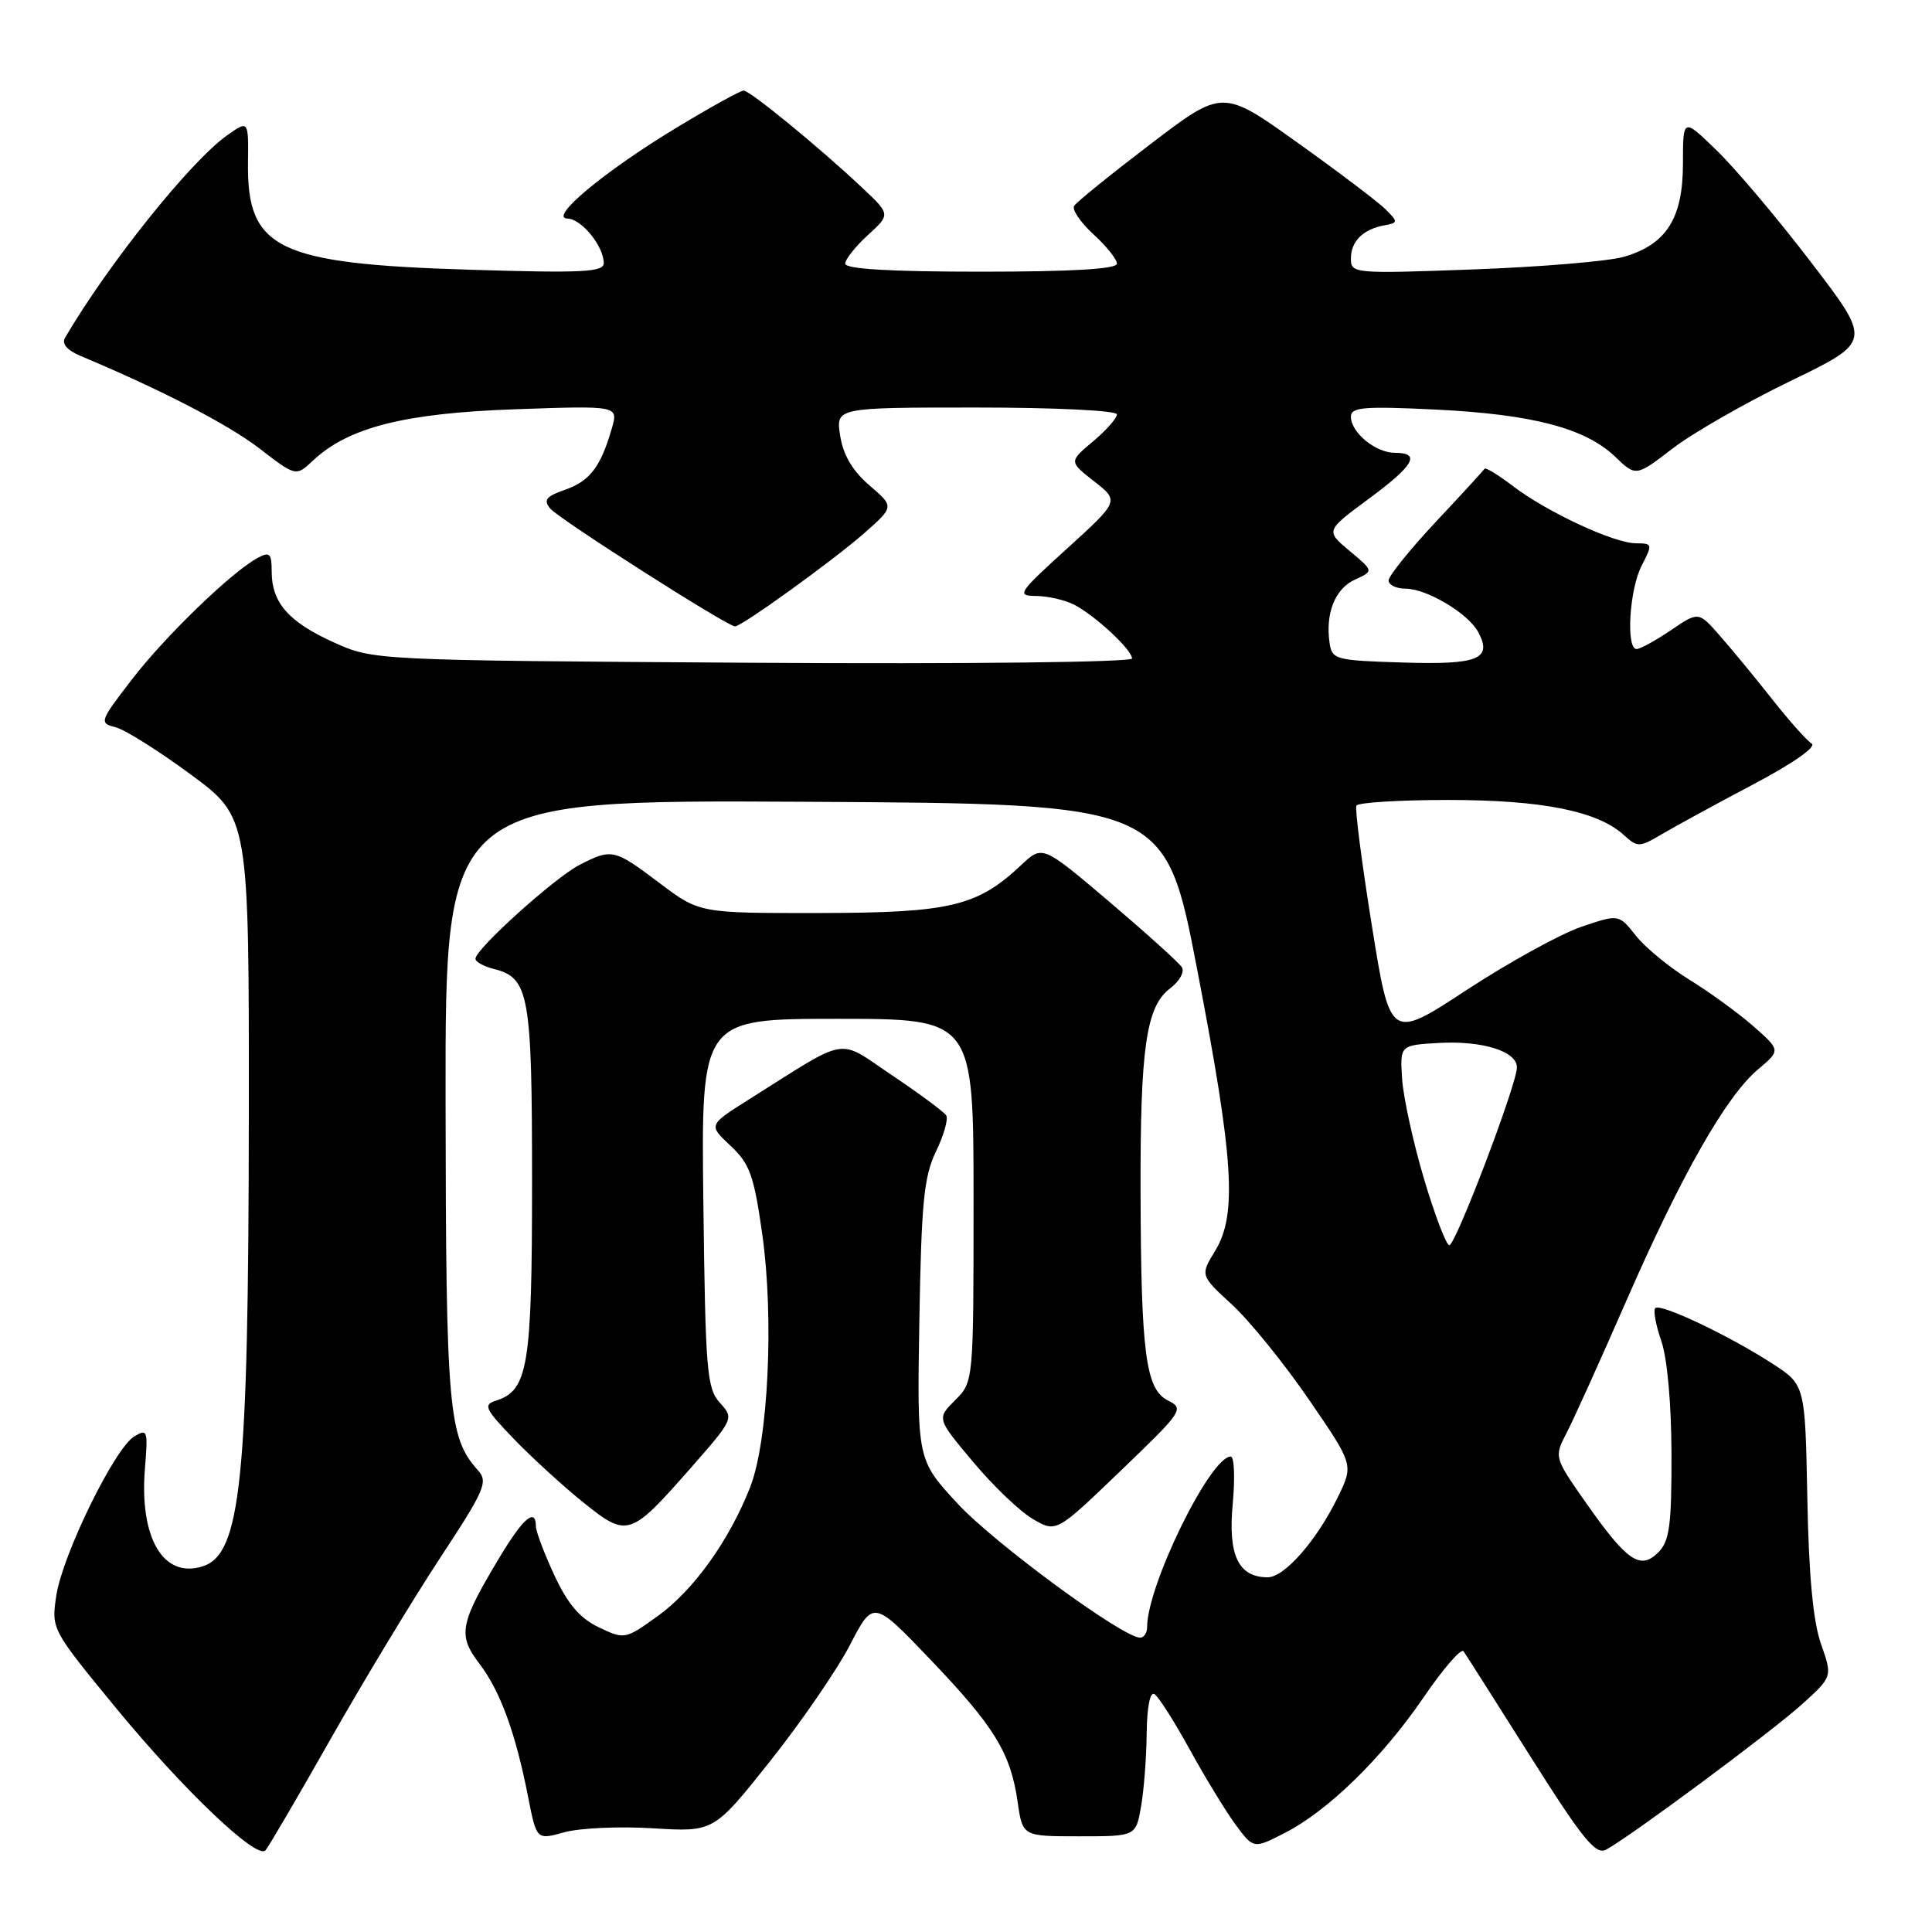 <?xml version="1.0" encoding="UTF-8" standalone="no"?>
<!DOCTYPE svg PUBLIC "-//W3C//DTD SVG 1.1//EN" "http://www.w3.org/Graphics/SVG/1.1/DTD/svg11.dtd" >
<svg xmlns="http://www.w3.org/2000/svg" xmlns:xlink="http://www.w3.org/1999/xlink" version="1.1" viewBox="0 0 256 256">
 <g >
 <path fill="currentColor"
d=" M 43.79 230.46 C 48.17 222.74 54.70 211.94 58.30 206.46 C 64.25 197.41 64.71 196.35 63.33 194.82 C 59.41 190.47 59.09 186.83 59.04 145.74 C 59.00 105.98 59.00 105.98 106.70 106.24 C 154.41 106.50 154.41 106.50 158.64 128.50 C 163.49 153.66 163.95 160.93 161.01 165.75 C 159.03 168.99 159.03 168.99 163.27 172.89 C 165.60 175.04 170.17 180.68 173.43 185.44 C 179.36 194.08 179.36 194.08 177.30 198.32 C 174.50 204.09 170.21 209.00 167.98 209.00 C 164.10 209.00 162.70 206.09 163.34 199.30 C 163.66 195.84 163.55 193.00 163.08 193.00 C 160.37 193.00 152.00 210.08 152.00 215.60 C 152.00 216.37 151.58 217.00 151.07 217.00 C 148.77 217.00 131.72 204.47 126.87 199.22 C 121.51 193.42 121.51 193.42 121.82 174.96 C 122.09 159.33 122.42 155.90 124.02 152.58 C 125.06 150.43 125.67 148.28 125.38 147.80 C 125.08 147.33 121.87 144.94 118.23 142.50 C 110.79 137.51 112.74 137.18 99.18 145.72 C 93.86 149.07 93.86 149.07 96.79 151.81 C 99.34 154.19 99.90 155.73 101.00 163.51 C 102.58 174.64 101.80 190.92 99.40 197.06 C 96.63 204.12 91.89 210.74 87.16 214.13 C 82.84 217.24 82.75 217.25 79.35 215.63 C 76.84 214.43 75.24 212.56 73.46 208.74 C 72.12 205.86 71.02 202.94 71.01 202.25 C 70.99 199.74 69.35 201.12 66.26 206.25 C 60.90 215.16 60.62 216.63 63.51 220.43 C 66.29 224.07 68.31 229.59 69.99 238.16 C 71.10 243.81 71.10 243.81 74.80 242.78 C 76.84 242.22 82.12 241.98 86.54 242.26 C 94.58 242.75 94.58 242.75 102.04 233.37 C 106.14 228.21 110.90 221.29 112.61 217.99 C 115.72 211.99 115.72 211.99 123.29 219.91 C 131.79 228.80 133.92 232.29 134.85 238.81 C 135.50 243.32 135.50 243.32 143.00 243.32 C 150.50 243.32 150.50 243.32 151.19 239.41 C 151.57 237.26 151.91 232.89 151.94 229.69 C 151.98 226.18 152.39 224.12 152.98 224.48 C 153.51 224.82 155.61 228.11 157.63 231.79 C 159.66 235.48 162.39 239.96 163.70 241.75 C 166.10 244.99 166.10 244.99 170.19 242.90 C 175.96 239.96 183.13 232.96 188.65 224.89 C 191.24 221.09 193.62 218.35 193.93 218.81 C 194.25 219.26 198.25 225.56 202.83 232.81 C 209.75 243.76 211.44 245.83 212.83 245.08 C 216.08 243.32 234.77 229.45 238.77 225.83 C 242.82 222.17 242.82 222.17 241.29 217.83 C 240.25 214.87 239.67 208.74 239.48 198.50 C 239.19 183.50 239.19 183.50 234.84 180.68 C 229.14 176.98 220.01 172.65 219.34 173.33 C 219.04 173.62 219.40 175.58 220.13 177.68 C 220.92 179.96 221.47 186.02 221.48 192.71 C 221.50 202.12 221.22 204.21 219.73 205.70 C 217.35 208.08 215.60 206.89 210.20 199.20 C 205.91 193.08 205.91 193.08 207.62 189.79 C 208.56 187.98 212.13 180.07 215.56 172.22 C 222.82 155.63 228.73 145.24 232.96 141.69 C 235.95 139.17 235.95 139.17 232.33 135.98 C 230.33 134.23 226.52 131.46 223.86 129.82 C 221.20 128.18 218.00 125.55 216.76 123.98 C 214.50 121.12 214.50 121.12 209.50 122.82 C 206.75 123.76 199.93 127.52 194.35 131.17 C 184.21 137.82 184.21 137.82 181.78 122.66 C 180.44 114.32 179.52 107.16 179.73 106.75 C 179.94 106.34 185.42 106.00 191.90 106.00 C 204.30 106.00 211.64 107.46 215.14 110.62 C 216.99 112.31 217.22 112.30 220.26 110.50 C 222.01 109.47 227.44 106.51 232.32 103.93 C 237.51 101.20 240.73 98.95 240.06 98.53 C 239.42 98.14 237.07 95.50 234.83 92.66 C 232.59 89.82 229.48 86.04 227.91 84.26 C 225.07 81.01 225.07 81.01 221.40 83.51 C 219.37 84.88 217.33 86.00 216.86 86.00 C 215.42 86.00 215.90 78.10 217.53 74.95 C 219.00 72.10 218.97 72.00 216.78 71.99 C 213.85 71.98 204.98 67.85 200.46 64.40 C 198.53 62.93 196.84 61.90 196.72 62.11 C 196.59 62.32 193.68 65.50 190.24 69.16 C 186.81 72.83 184.00 76.32 184.00 76.91 C 184.00 77.51 185.01 78.00 186.25 78.00 C 189.06 78.01 194.55 81.28 195.87 83.75 C 197.78 87.33 195.90 88.10 185.92 87.79 C 176.89 87.51 176.49 87.40 176.17 85.15 C 175.61 81.23 176.92 77.99 179.54 76.80 C 182.03 75.67 182.03 75.67 178.83 73.00 C 175.64 70.33 175.64 70.33 181.32 66.13 C 187.38 61.66 188.33 60.00 184.83 60.00 C 182.27 60.00 179.00 57.31 179.00 55.21 C 179.00 53.95 180.72 53.81 190.25 54.27 C 203.10 54.90 210.07 56.74 214.02 60.52 C 216.77 63.16 216.77 63.16 221.64 59.42 C 224.31 57.37 231.34 53.34 237.26 50.48 C 248.02 45.27 248.02 45.27 240.08 34.89 C 235.72 29.17 230.09 22.49 227.58 20.04 C 223.00 15.58 223.00 15.58 223.00 21.66 C 223.00 28.92 220.83 32.37 215.20 34.02 C 213.17 34.62 204.19 35.37 195.25 35.70 C 179.40 36.28 179.00 36.25 179.00 34.27 C 179.00 31.98 180.60 30.38 183.43 29.86 C 185.27 29.52 185.28 29.42 183.59 27.73 C 182.61 26.76 177.36 22.78 171.91 18.89 C 162.00 11.81 162.00 11.81 152.45 19.09 C 147.19 23.10 142.64 26.78 142.33 27.28 C 142.02 27.78 143.17 29.47 144.88 31.04 C 146.60 32.61 148.00 34.36 148.00 34.94 C 148.00 35.65 141.97 36.00 130.00 36.00 C 118.03 36.00 112.00 35.65 112.00 34.94 C 112.00 34.36 113.35 32.65 115.00 31.15 C 118.00 28.41 118.00 28.41 114.25 24.88 C 108.56 19.52 99.38 12.00 98.53 12.00 C 98.12 12.00 94.12 14.21 89.64 16.92 C 80.05 22.72 72.64 28.90 75.19 28.96 C 77.05 29.00 80.00 32.62 80.00 34.87 C 80.00 36.06 77.18 36.20 62.25 35.74 C 36.77 34.96 32.72 33.01 32.86 21.58 C 32.93 15.92 32.93 15.92 30.07 17.95 C 25.22 21.40 14.32 35.02 8.62 44.75 C 8.15 45.55 8.88 46.41 10.69 47.17 C 21.35 51.64 30.19 56.21 34.36 59.41 C 39.21 63.15 39.21 63.15 41.47 61.03 C 46.15 56.63 53.56 54.75 68.22 54.23 C 81.93 53.75 81.93 53.75 81.08 56.73 C 79.62 61.83 78.16 63.75 74.89 64.89 C 72.35 65.77 71.97 66.25 72.91 67.39 C 74.05 68.76 96.37 83.00 97.39 83.00 C 98.29 83.00 110.34 74.31 114.50 70.66 C 118.50 67.14 118.50 67.14 115.21 64.32 C 112.97 62.40 111.73 60.30 111.33 57.75 C 110.74 54.00 110.74 54.00 129.37 54.00 C 139.91 54.00 148.00 54.40 148.00 54.91 C 148.00 55.41 146.57 57.03 144.82 58.50 C 141.64 61.17 141.64 61.17 144.98 63.78 C 148.31 66.39 148.31 66.39 141.41 72.67 C 134.88 78.60 134.65 78.95 137.32 78.97 C 138.86 78.99 141.11 79.50 142.32 80.12 C 145.10 81.55 150.00 86.10 150.00 87.25 C 150.00 87.75 128.22 88.00 99.75 87.82 C 49.50 87.50 49.50 87.50 44.21 85.11 C 38.24 82.41 36.00 79.85 36.00 75.74 C 36.00 73.33 35.74 73.07 34.17 73.91 C 30.73 75.75 21.92 84.26 17.48 90.03 C 13.19 95.60 13.12 95.81 15.30 96.36 C 16.54 96.67 21.03 99.49 25.27 102.62 C 33.00 108.32 33.00 108.32 32.97 147.91 C 32.93 196.17 31.93 205.94 26.85 207.55 C 21.62 209.21 18.44 203.77 19.21 194.49 C 19.62 189.53 19.53 189.27 17.77 190.35 C 15.16 191.95 8.27 206.05 7.46 211.43 C 6.79 215.87 6.82 215.91 15.41 226.37 C 24.30 237.17 33.99 246.41 35.17 245.19 C 35.53 244.81 39.42 238.18 43.79 230.46 Z  M 91.54 194.50 C 97.23 188.02 97.26 187.94 95.39 185.88 C 93.66 183.98 93.47 181.67 93.20 159.40 C 92.90 135.00 92.90 135.00 110.95 135.00 C 129.00 135.00 129.00 135.00 129.00 159.05 C 129.00 183.09 129.00 183.09 126.56 185.53 C 124.12 187.97 124.12 187.97 128.96 193.73 C 131.62 196.91 135.18 200.31 136.88 201.29 C 139.96 203.09 139.96 203.09 148.49 194.89 C 156.72 186.99 156.95 186.66 154.76 185.57 C 151.81 184.10 151.19 179.38 151.13 158.00 C 151.08 138.84 151.87 133.36 155.04 130.97 C 156.28 130.04 156.98 128.78 156.61 128.17 C 156.23 127.57 151.92 123.68 147.03 119.52 C 138.13 111.97 138.13 111.97 135.32 114.62 C 129.48 120.11 125.93 120.95 108.59 120.98 C 92.68 121.00 92.68 121.00 87.38 117.00 C 81.38 112.47 81.07 112.40 76.76 114.62 C 73.45 116.34 63.00 125.76 63.00 127.04 C 63.00 127.45 64.11 128.06 65.47 128.40 C 70.11 129.57 70.50 131.78 70.50 156.60 C 70.50 181.04 69.97 184.24 65.73 185.59 C 63.99 186.14 64.24 186.67 68.14 190.72 C 70.54 193.20 74.67 196.98 77.33 199.11 C 83.14 203.77 83.50 203.65 91.54 194.50 Z  M 188.70 156.25 C 187.27 151.44 185.96 145.47 185.79 143.00 C 185.50 138.50 185.50 138.50 190.56 138.20 C 196.41 137.86 201.00 139.29 201.00 141.44 C 201.00 143.65 192.88 165.00 192.04 165.00 C 191.64 165.00 190.14 161.06 188.70 156.25 Z "/>
</g>
</svg>